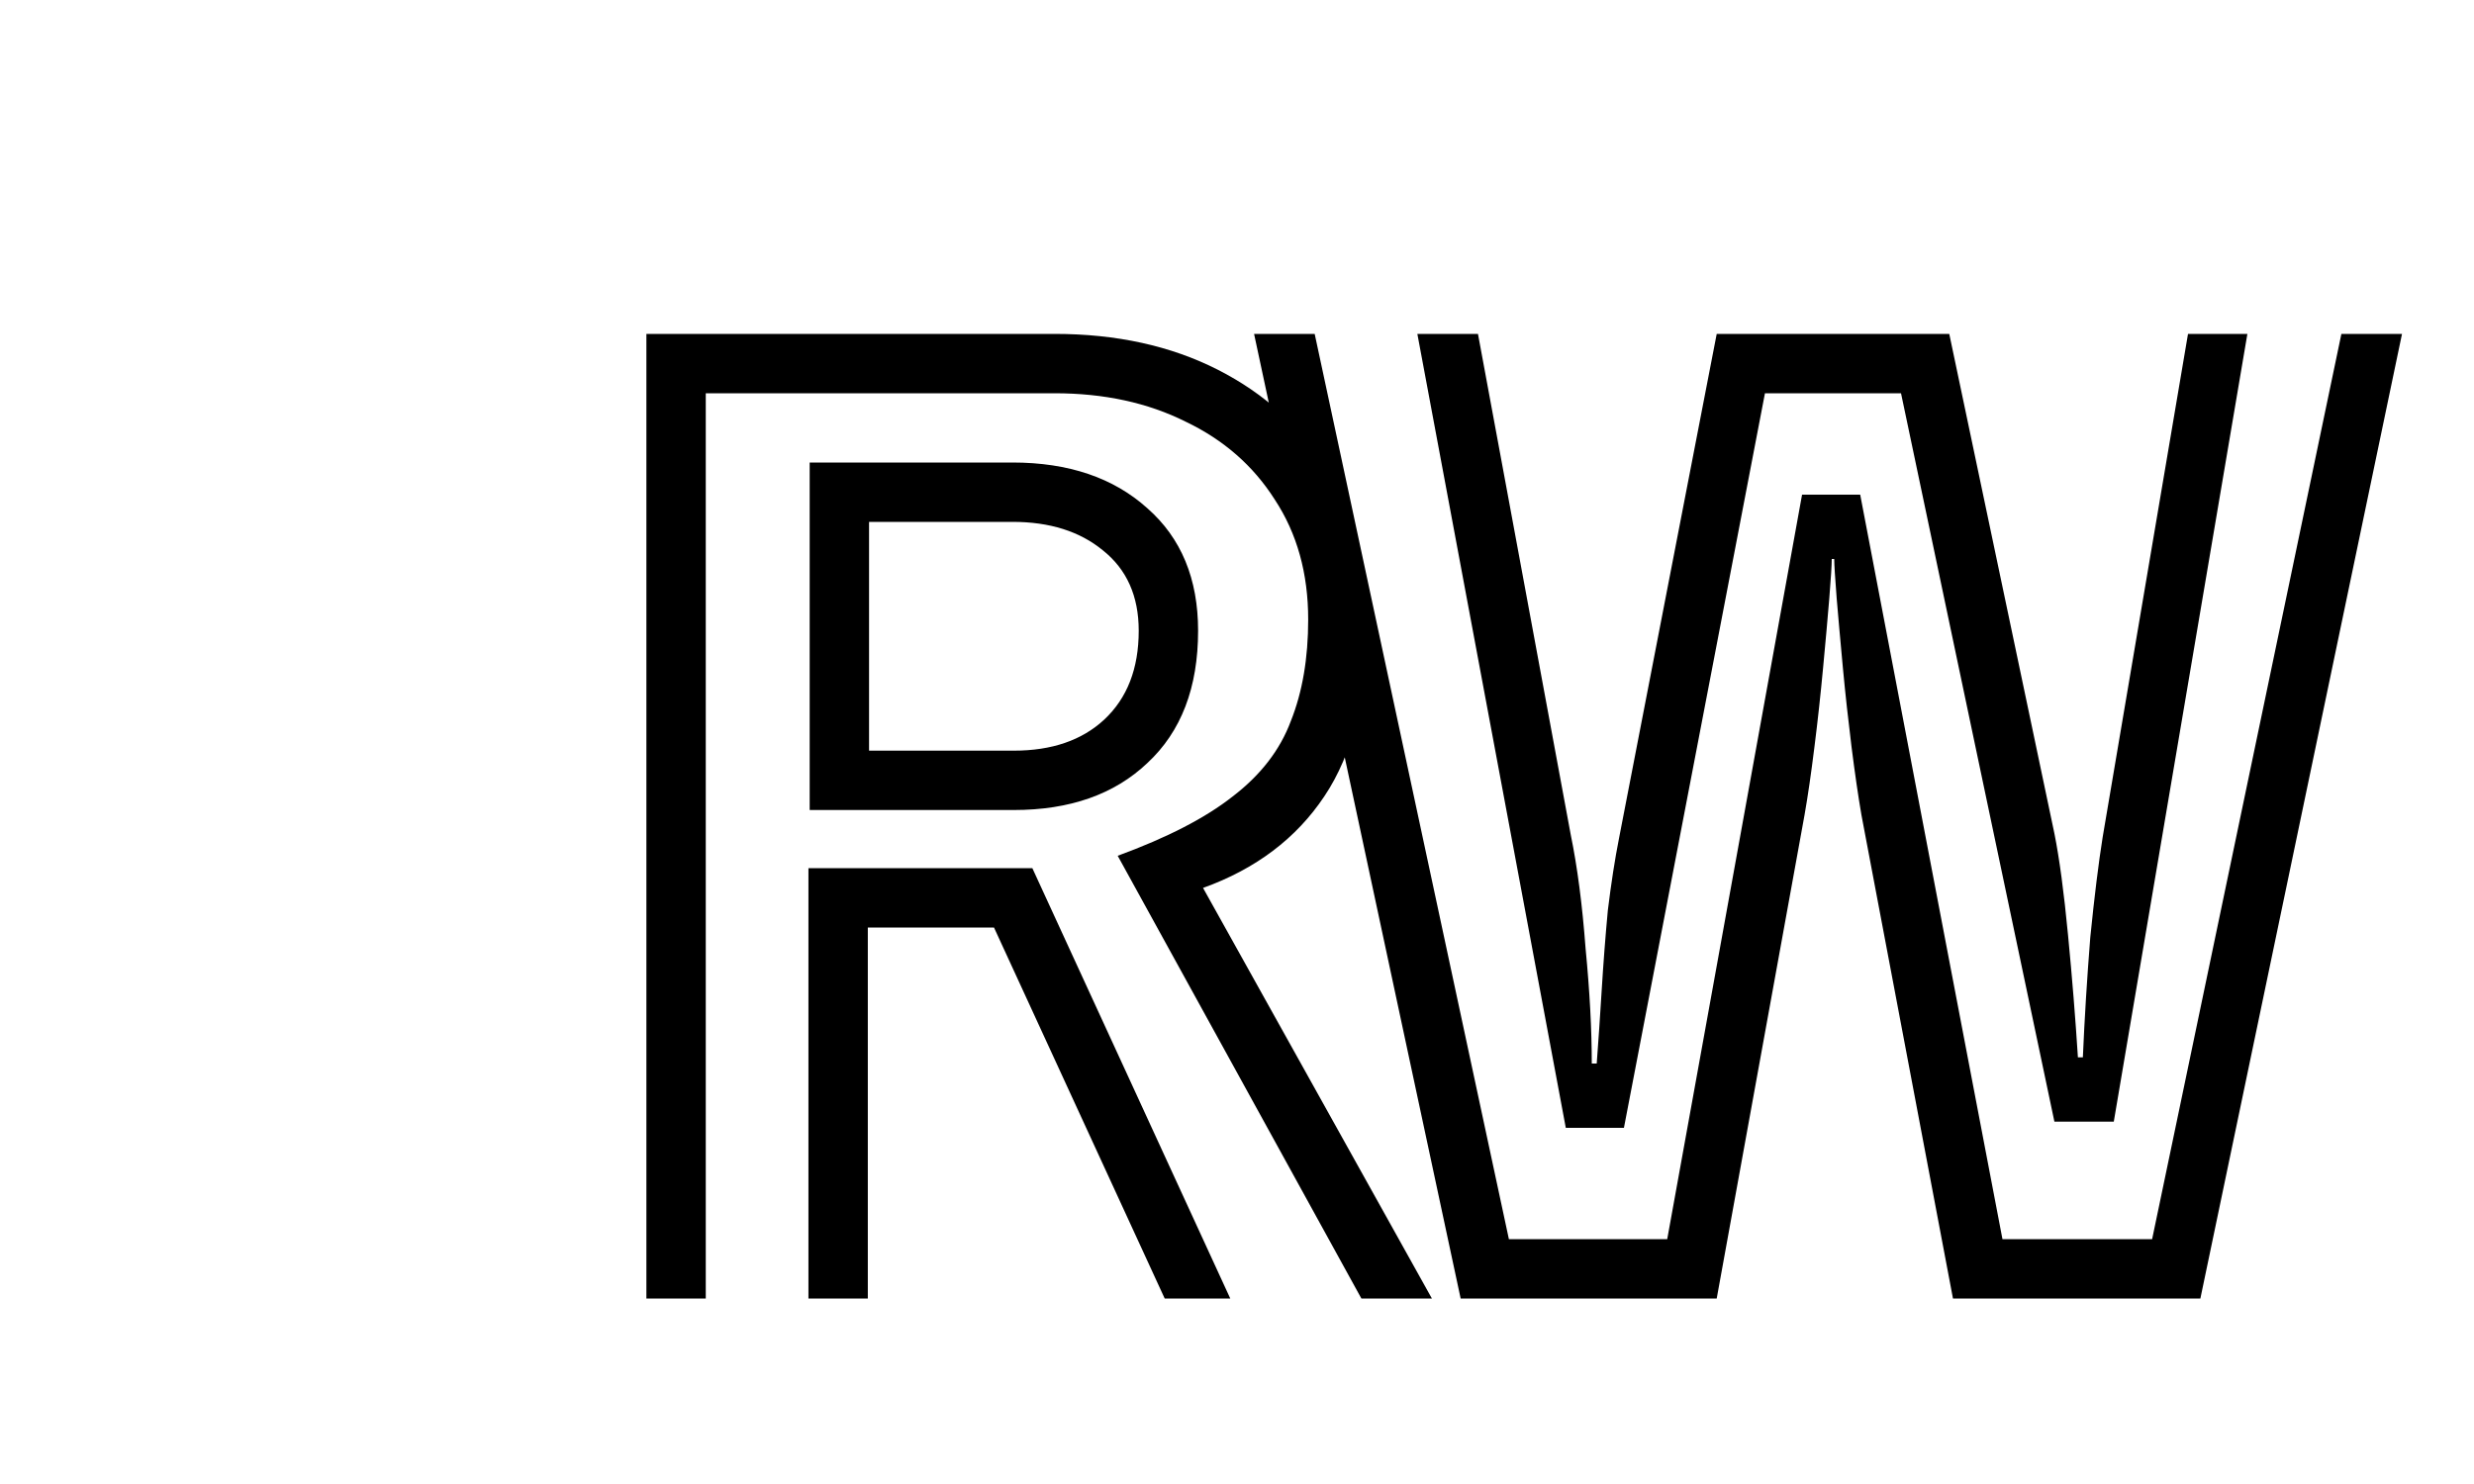 <svg width="40" height="24" viewBox="0 0 40 24" fill="none" xmlns="http://www.w3.org/2000/svg">
<path d="M18.071 13.84C18.871 13.547 19.491 13.227 19.931 12.88C20.384 12.533 20.697 12.127 20.871 11.66C21.057 11.193 21.151 10.647 21.151 10.02C21.151 9.273 20.971 8.627 20.611 8.08C20.264 7.533 19.784 7.113 19.171 6.82C18.557 6.513 17.851 6.36 17.051 6.36H11.411V21H10.451V5.4H17.051C18.051 5.4 18.931 5.593 19.691 5.98C20.451 6.367 21.044 6.907 21.471 7.6C21.897 8.28 22.111 9.087 22.111 10.02C22.111 11.233 21.877 12.187 21.411 12.88C20.957 13.56 20.304 14.053 19.451 14.36L23.151 21H22.011L18.071 13.84ZM13.091 7.48H16.371C17.277 7.48 18.004 7.727 18.551 8.22C19.097 8.7 19.371 9.36 19.371 10.2C19.371 11.12 19.097 11.833 18.551 12.34C18.017 12.847 17.297 13.1 16.391 13.1H13.091V7.48ZM16.391 12.14C17.004 12.14 17.491 11.973 17.851 11.64C18.224 11.293 18.411 10.813 18.411 10.2C18.411 9.64 18.217 9.207 17.831 8.9C17.457 8.593 16.971 8.44 16.371 8.44H14.051V12.14H16.391ZM16.071 15H14.031V21H13.071V14.04H16.691L19.891 21H18.831L16.071 15ZM30.736 6.36H28.536L26.256 18.24H25.316L22.916 5.4H23.896L25.396 13.5C25.503 14.02 25.583 14.633 25.636 15.34C25.703 16.033 25.736 16.653 25.736 17.2H25.816C25.843 16.84 25.87 16.447 25.896 16.02C25.923 15.58 25.956 15.147 25.996 14.72C26.05 14.28 26.11 13.893 26.176 13.56L27.756 5.4H31.516L33.216 13.48C33.296 13.88 33.37 14.427 33.436 15.12C33.503 15.813 33.556 16.473 33.596 17.1H33.676C33.703 16.473 33.743 15.827 33.796 15.16C33.863 14.493 33.93 13.953 33.996 13.54L35.376 5.4H36.336L34.176 18.14H33.216L30.736 6.36ZM30.096 13.18C30.043 12.873 29.99 12.507 29.936 12.08C29.883 11.653 29.836 11.227 29.796 10.8C29.756 10.373 29.723 10 29.696 9.68C29.67 9.347 29.656 9.133 29.656 9.04H29.616C29.616 9.133 29.603 9.347 29.576 9.68C29.55 10 29.516 10.373 29.476 10.8C29.436 11.227 29.39 11.653 29.336 12.08C29.283 12.507 29.23 12.873 29.176 13.18L27.756 21H23.616L20.276 5.4H21.256L24.396 20.04H26.956L29.136 8H30.076L32.376 20.04H34.796L37.856 5.4H38.836L35.576 21H31.576L30.096 13.18Z" fill="black"/>
</svg>
